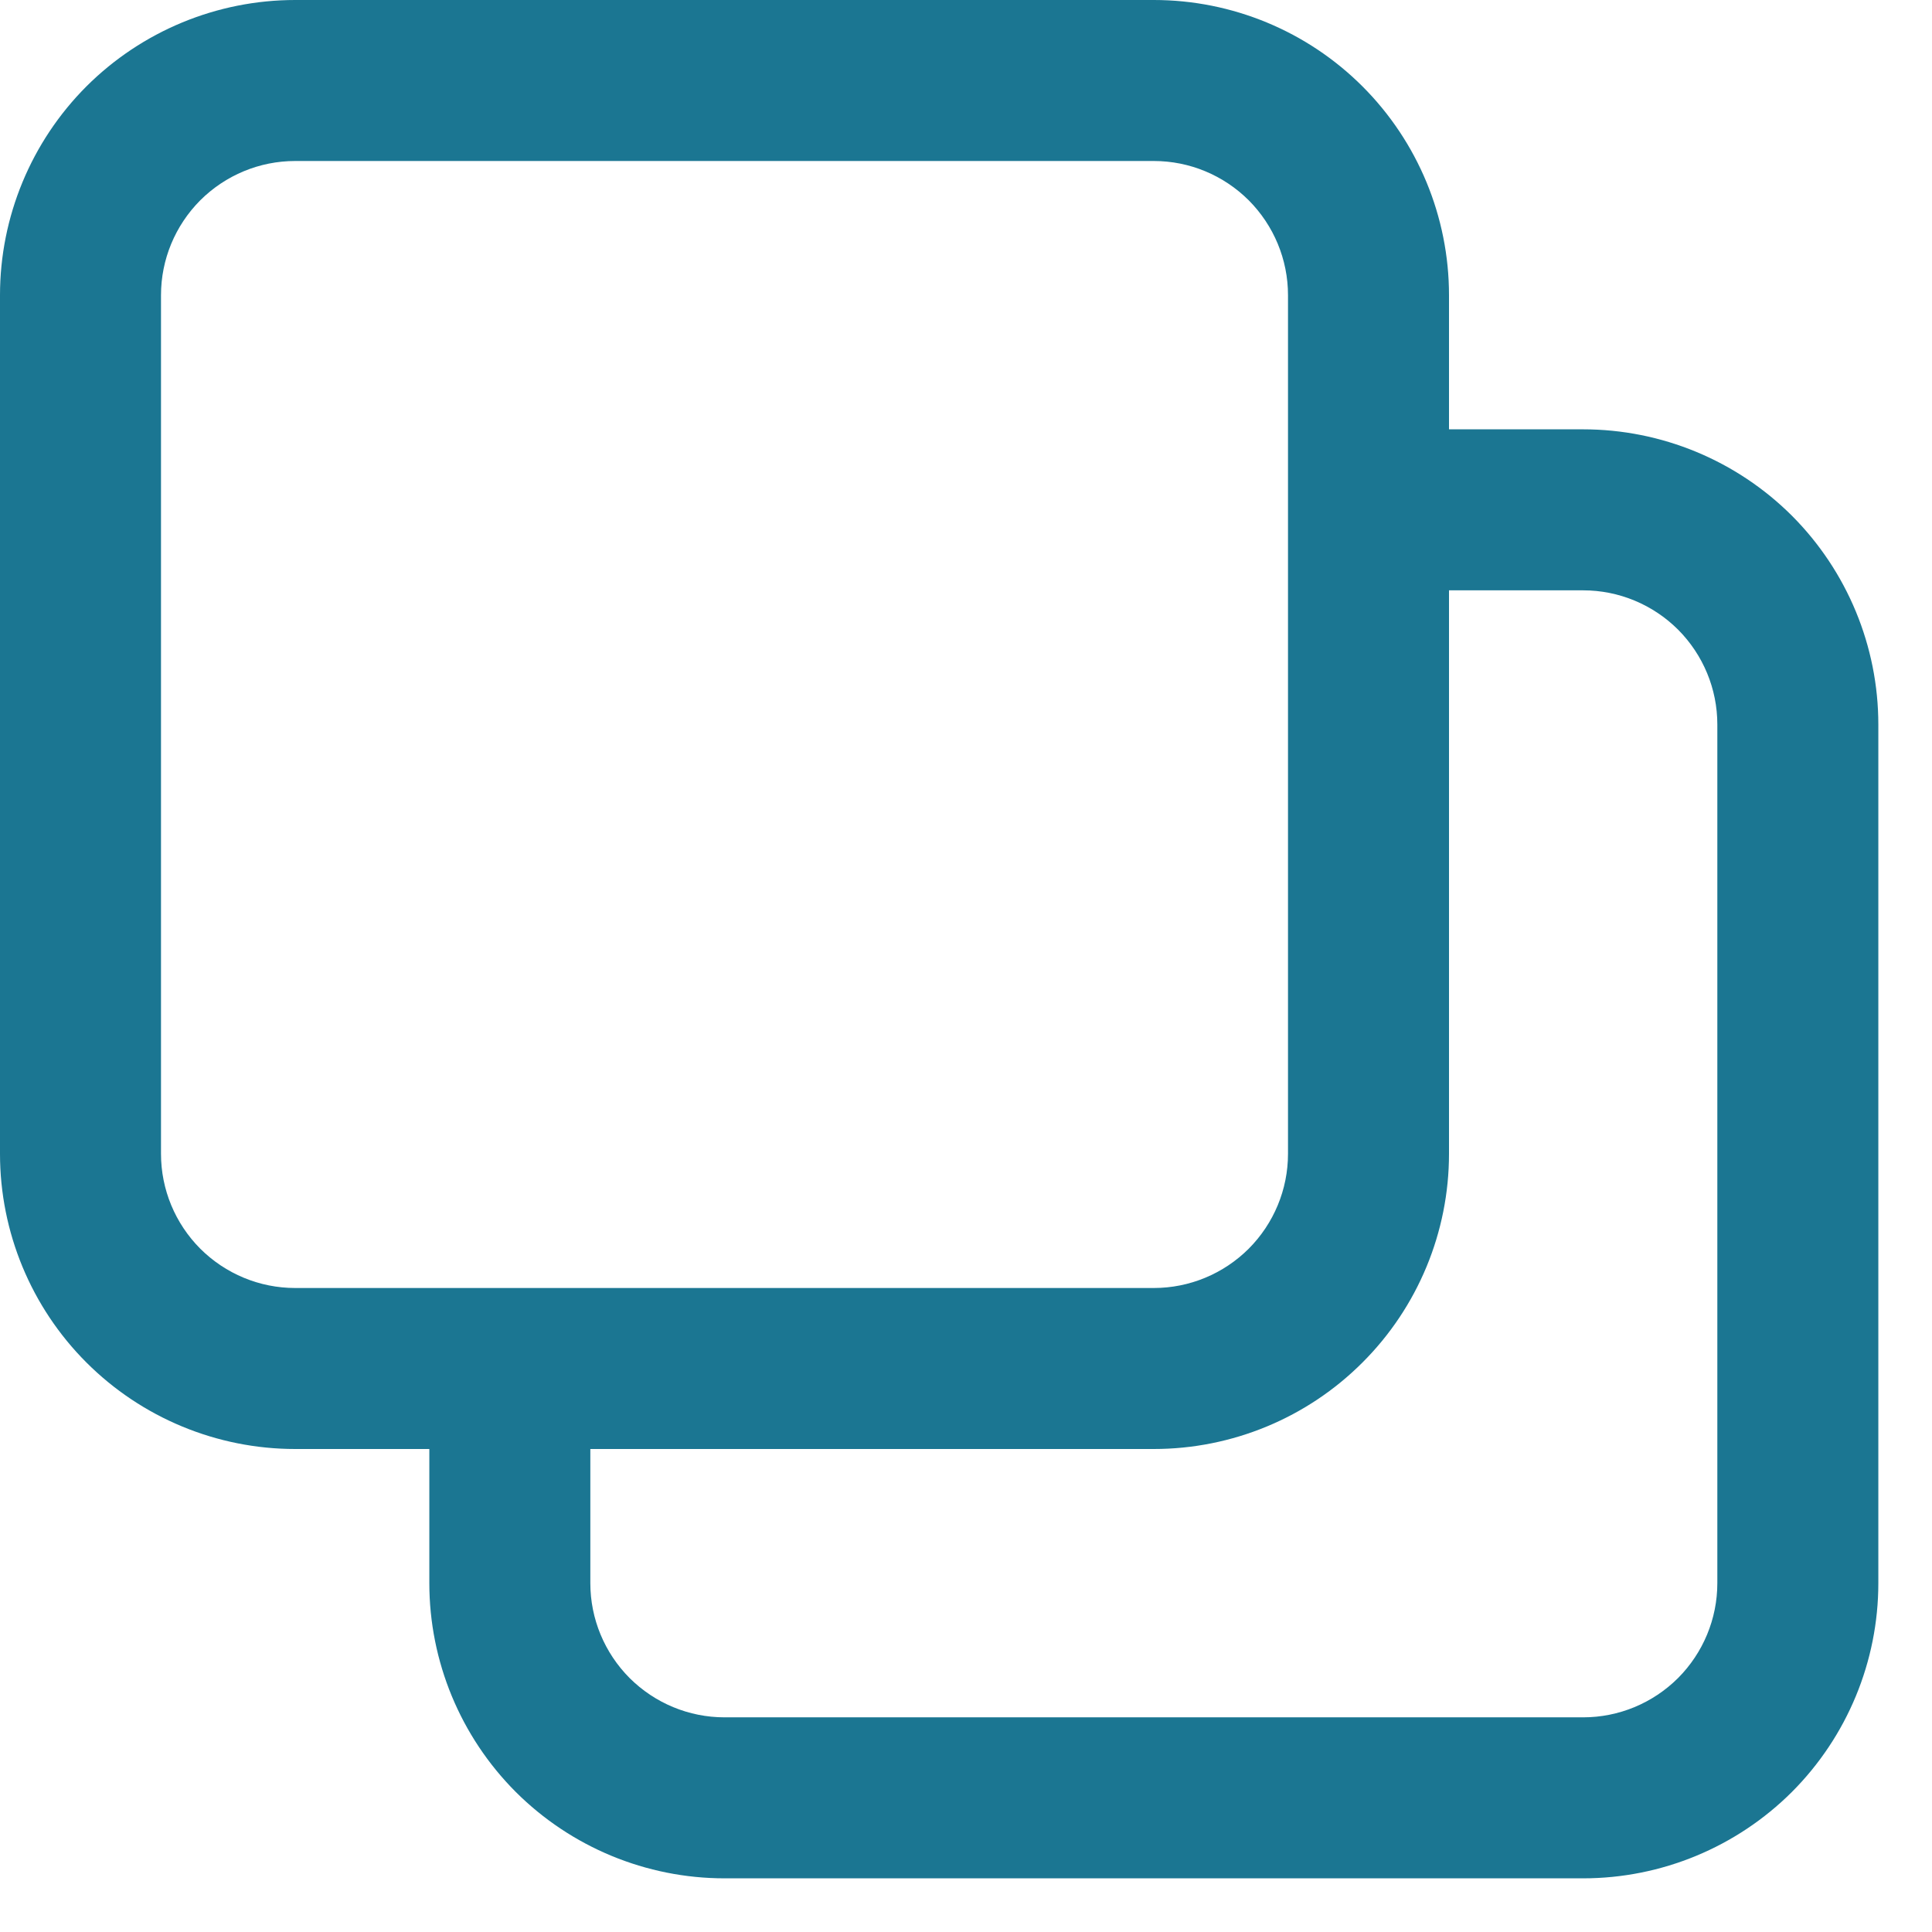<svg width="18" height="18" viewBox="0 0 18 18" fill="none" xmlns="http://www.w3.org/2000/svg">
<path d="M10.75 13.5H2.75C2.021 13.5 1.321 13.21 0.805 12.694C0.29 12.179 0 11.479 0 10.75V2.75C0 2.021 0.29 1.321 0.805 0.805C1.321 0.29 2.021 0 2.75 0H10.75C11.479 0 12.179 0.29 12.694 0.805C13.21 1.321 13.5 2.021 13.5 2.75V10.75C13.5 11.479 13.21 12.179 12.694 12.694C12.179 13.21 11.479 13.5 10.75 13.5ZM2.75 1.5C2.418 1.5 2.101 1.632 1.866 1.866C1.632 2.101 1.5 2.418 1.5 2.75V10.75C1.5 11.082 1.632 11.399 1.866 11.634C2.101 11.868 2.418 12 2.75 12H10.75C11.082 12 11.399 11.868 11.634 11.634C11.868 11.399 12 11.082 12 10.75V2.75C12 2.418 11.868 2.101 11.634 1.866C11.399 1.632 11.082 1.5 10.75 1.5H2.75Z" fill="#1B7692"/>
<path d="M14.75 17.5H6.75C6.021 17.5 5.321 17.21 4.805 16.695C4.29 16.179 4 15.479 4 14.75V12.75H5.5V14.75C5.5 15.082 5.632 15.399 5.866 15.634C6.101 15.868 6.418 16 6.75 16H14.75C15.082 16 15.399 15.868 15.634 15.634C15.868 15.399 16 15.082 16 14.75V6.75C16 6.418 15.868 6.101 15.634 5.866C15.399 5.632 15.082 5.5 14.75 5.5H12.75V4H14.75C15.479 4 16.179 4.29 16.695 4.805C17.21 5.321 17.5 6.021 17.5 6.75V14.75C17.5 15.479 17.21 16.179 16.695 16.695C16.179 17.21 15.479 17.5 14.75 17.5Z" fill="#1B7692"/>
</svg>
